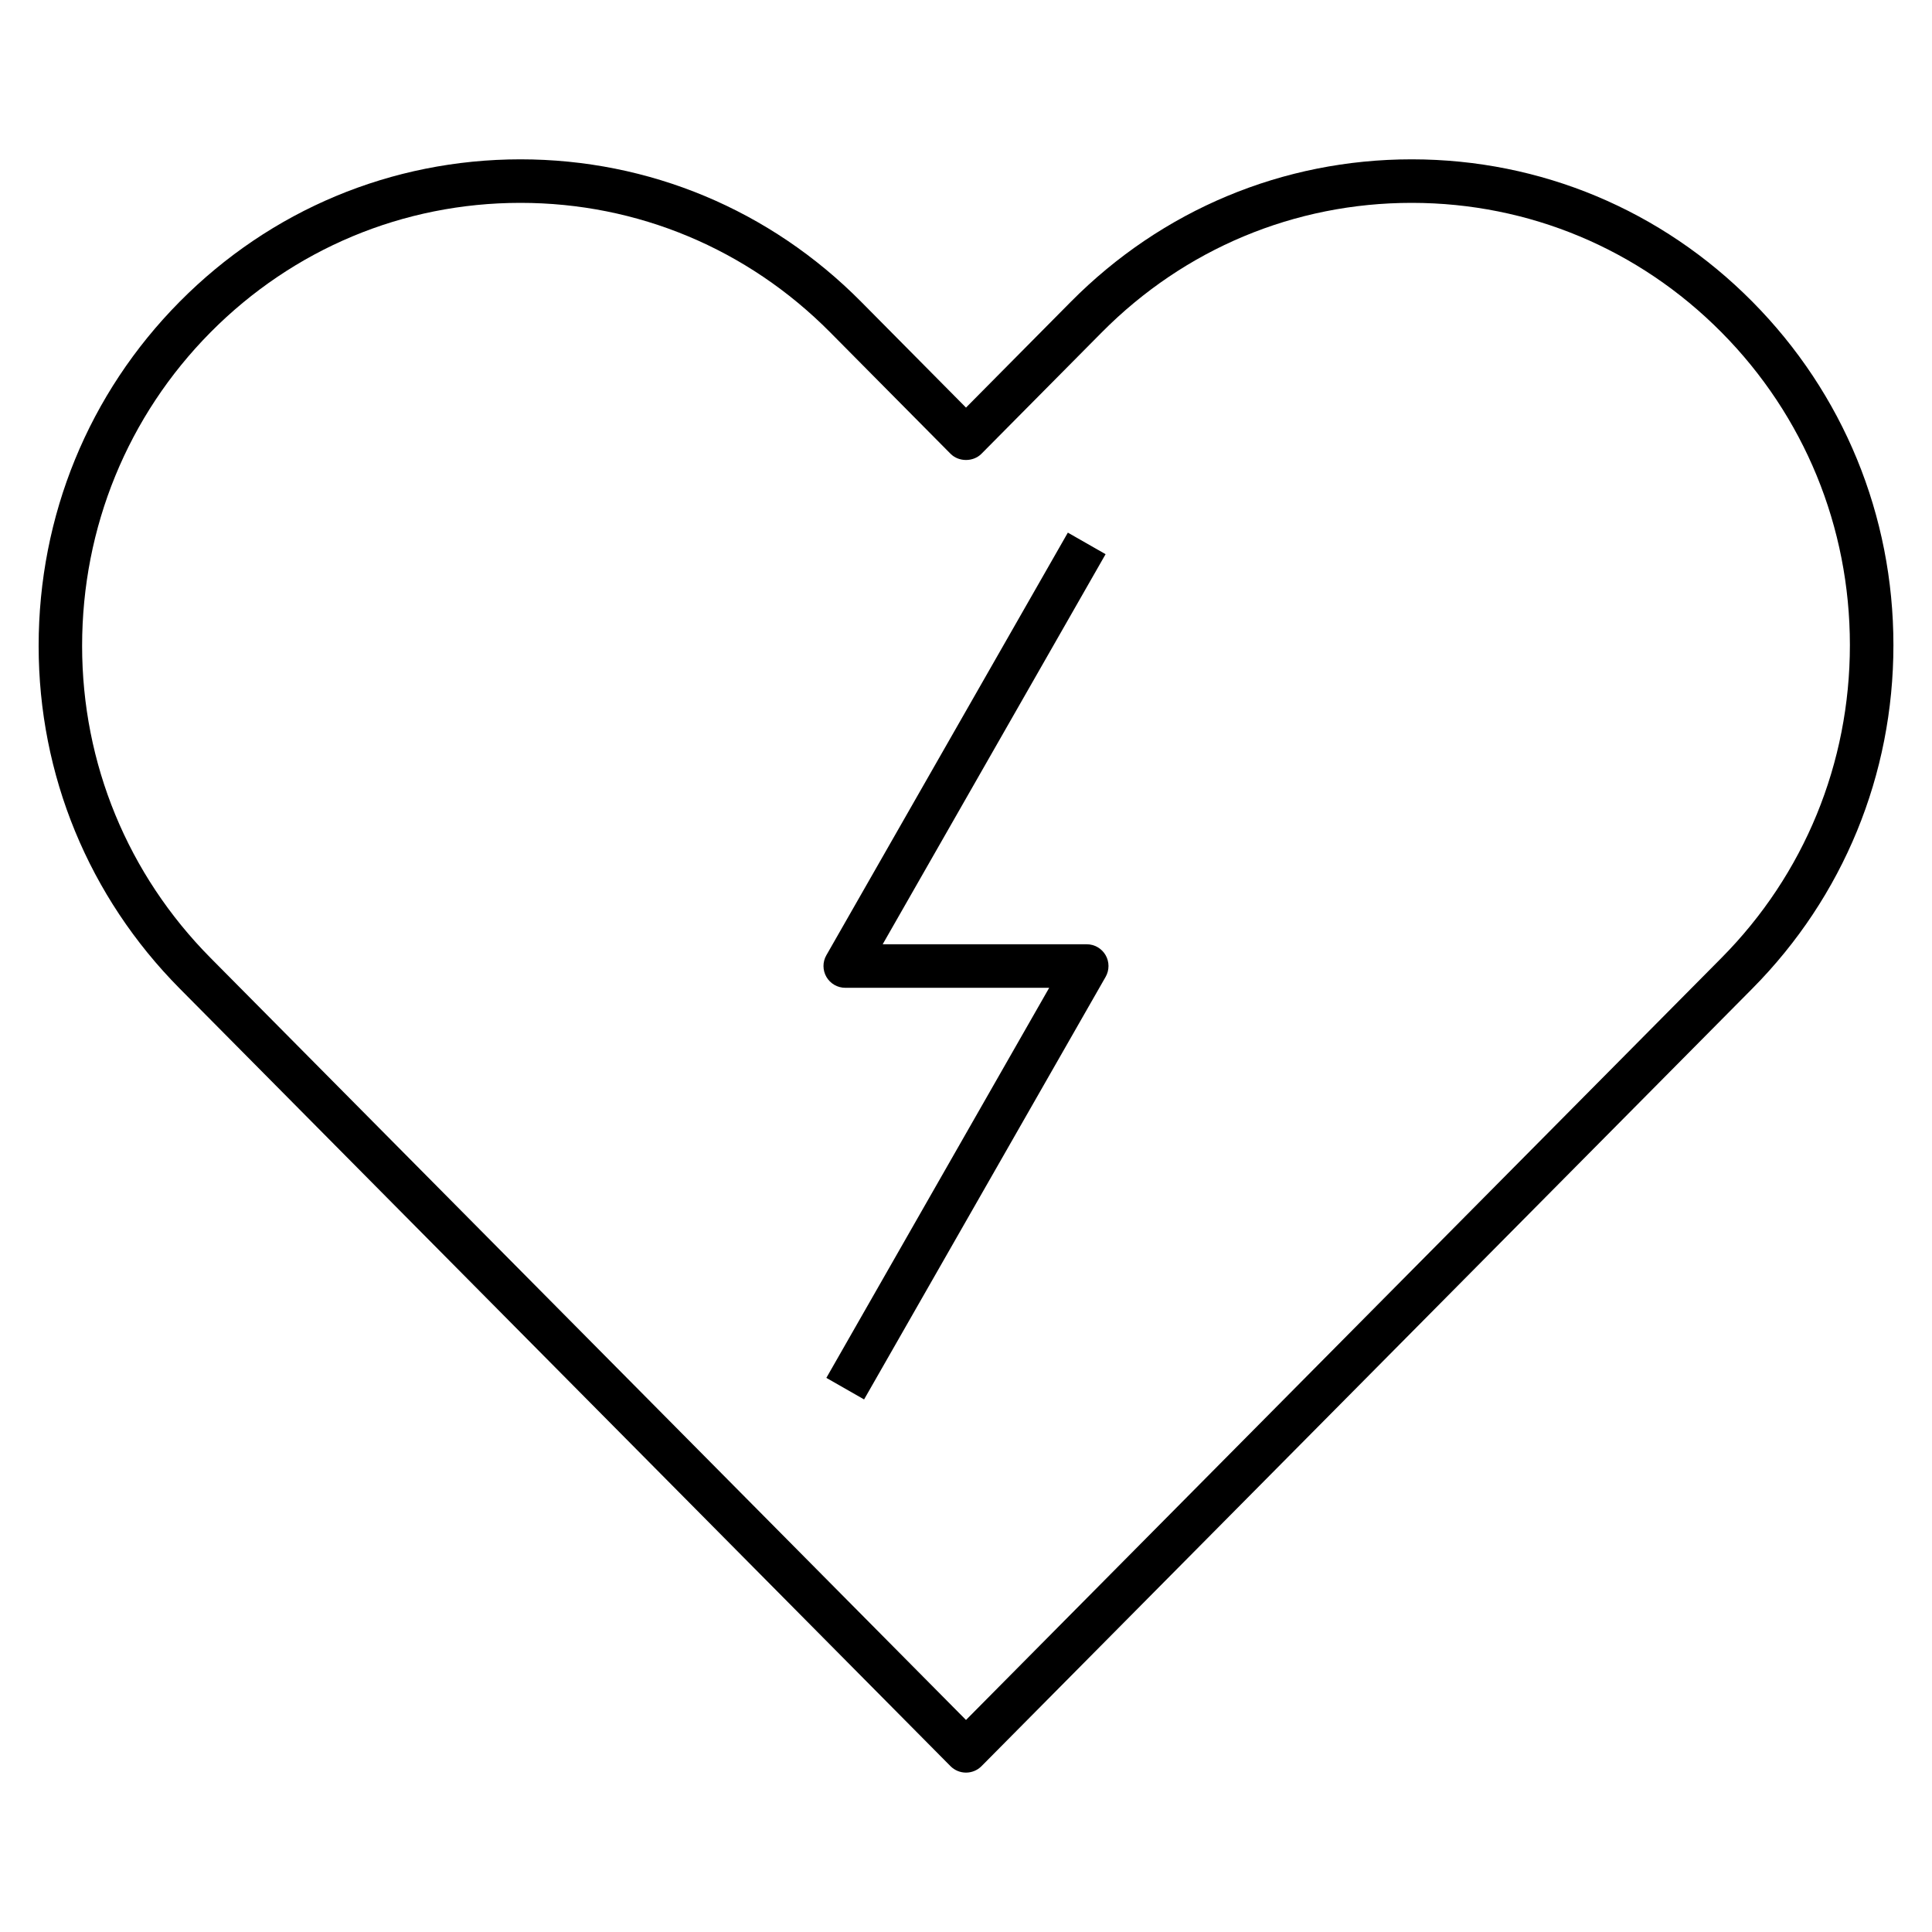 <?xml version="1.0" encoding="iso-8859-1"?>
<!-- Generator: Adobe Illustrator 29.1.0, SVG Export Plug-In . SVG Version: 9.03 Build 55587)  -->
<svg version="1.1" id="Layer_1" xmlns="http://www.w3.org/2000/svg" xmlns:xlink="http://www.w3.org/1999/xlink" x="0px" y="0px"
	 viewBox="0 0 32 32" style="enable-background:new 0 0 32 32;" xml:space="preserve">
<path id="aed-defibrillator_00000085235191924417267380000009042352127760781959_" d="M16,29.36c-0.096,0-0.188-0.038-0.256-0.106
	L2.976,16.373l0,0c-1.506-1.52-2.336-3.535-2.336-5.675c0-2.157,0.83-4.181,2.336-5.701s3.509-2.356,5.64-2.358
	c0.001,0,0.002,0,0.004,0c2.131,0,4.135,0.837,5.642,2.358L16,6.751l1.738-1.754c1.508-1.521,3.512-2.358,5.643-2.358
	c0.003,0,0.006,0,0.008,0c2.13,0.002,4.131,0.839,5.636,2.358c1.506,1.52,2.336,3.54,2.336,5.688s-0.83,4.168-2.336,5.688
	L16.256,29.254C16.188,29.322,16.096,29.36,16,29.36z M3.487,15.866L16,28.488l12.513-12.622c1.372-1.384,2.127-3.225,2.127-5.181
	c0-1.957-0.755-3.797-2.127-5.181c-1.369-1.381-3.188-2.142-5.124-2.144c-0.003,0-0.006,0-0.008,0c-1.938,0-3.759,0.761-5.131,2.144
	l-1.994,2.012c-0.136,0.137-0.376,0.137-0.512,0L13.75,5.504C12.379,4.121,10.557,3.36,8.62,3.36c-0.001,0-0.002,0-0.004,0
	C6.678,3.361,4.857,4.123,3.487,5.504C2.116,6.888,1.36,8.733,1.36,10.698C1.36,12.647,2.116,14.482,3.487,15.866L3.487,15.866z
	 M14.312,23.179l-0.625-0.357l3.691-6.461H14c-0.128,0-0.247-0.068-0.312-0.18c-0.064-0.111-0.065-0.248-0.001-0.359l4-7
	l0.625,0.357L14.62,15.64H18c0.128,0,0.247,0.068,0.312,0.18c0.064,0.111,0.064,0.248,0.001,0.359L14.312,23.179z"/>
<rect id="_Transparent_Rectangle" style="fill:none;" width="32" height="32"/>
</svg>

